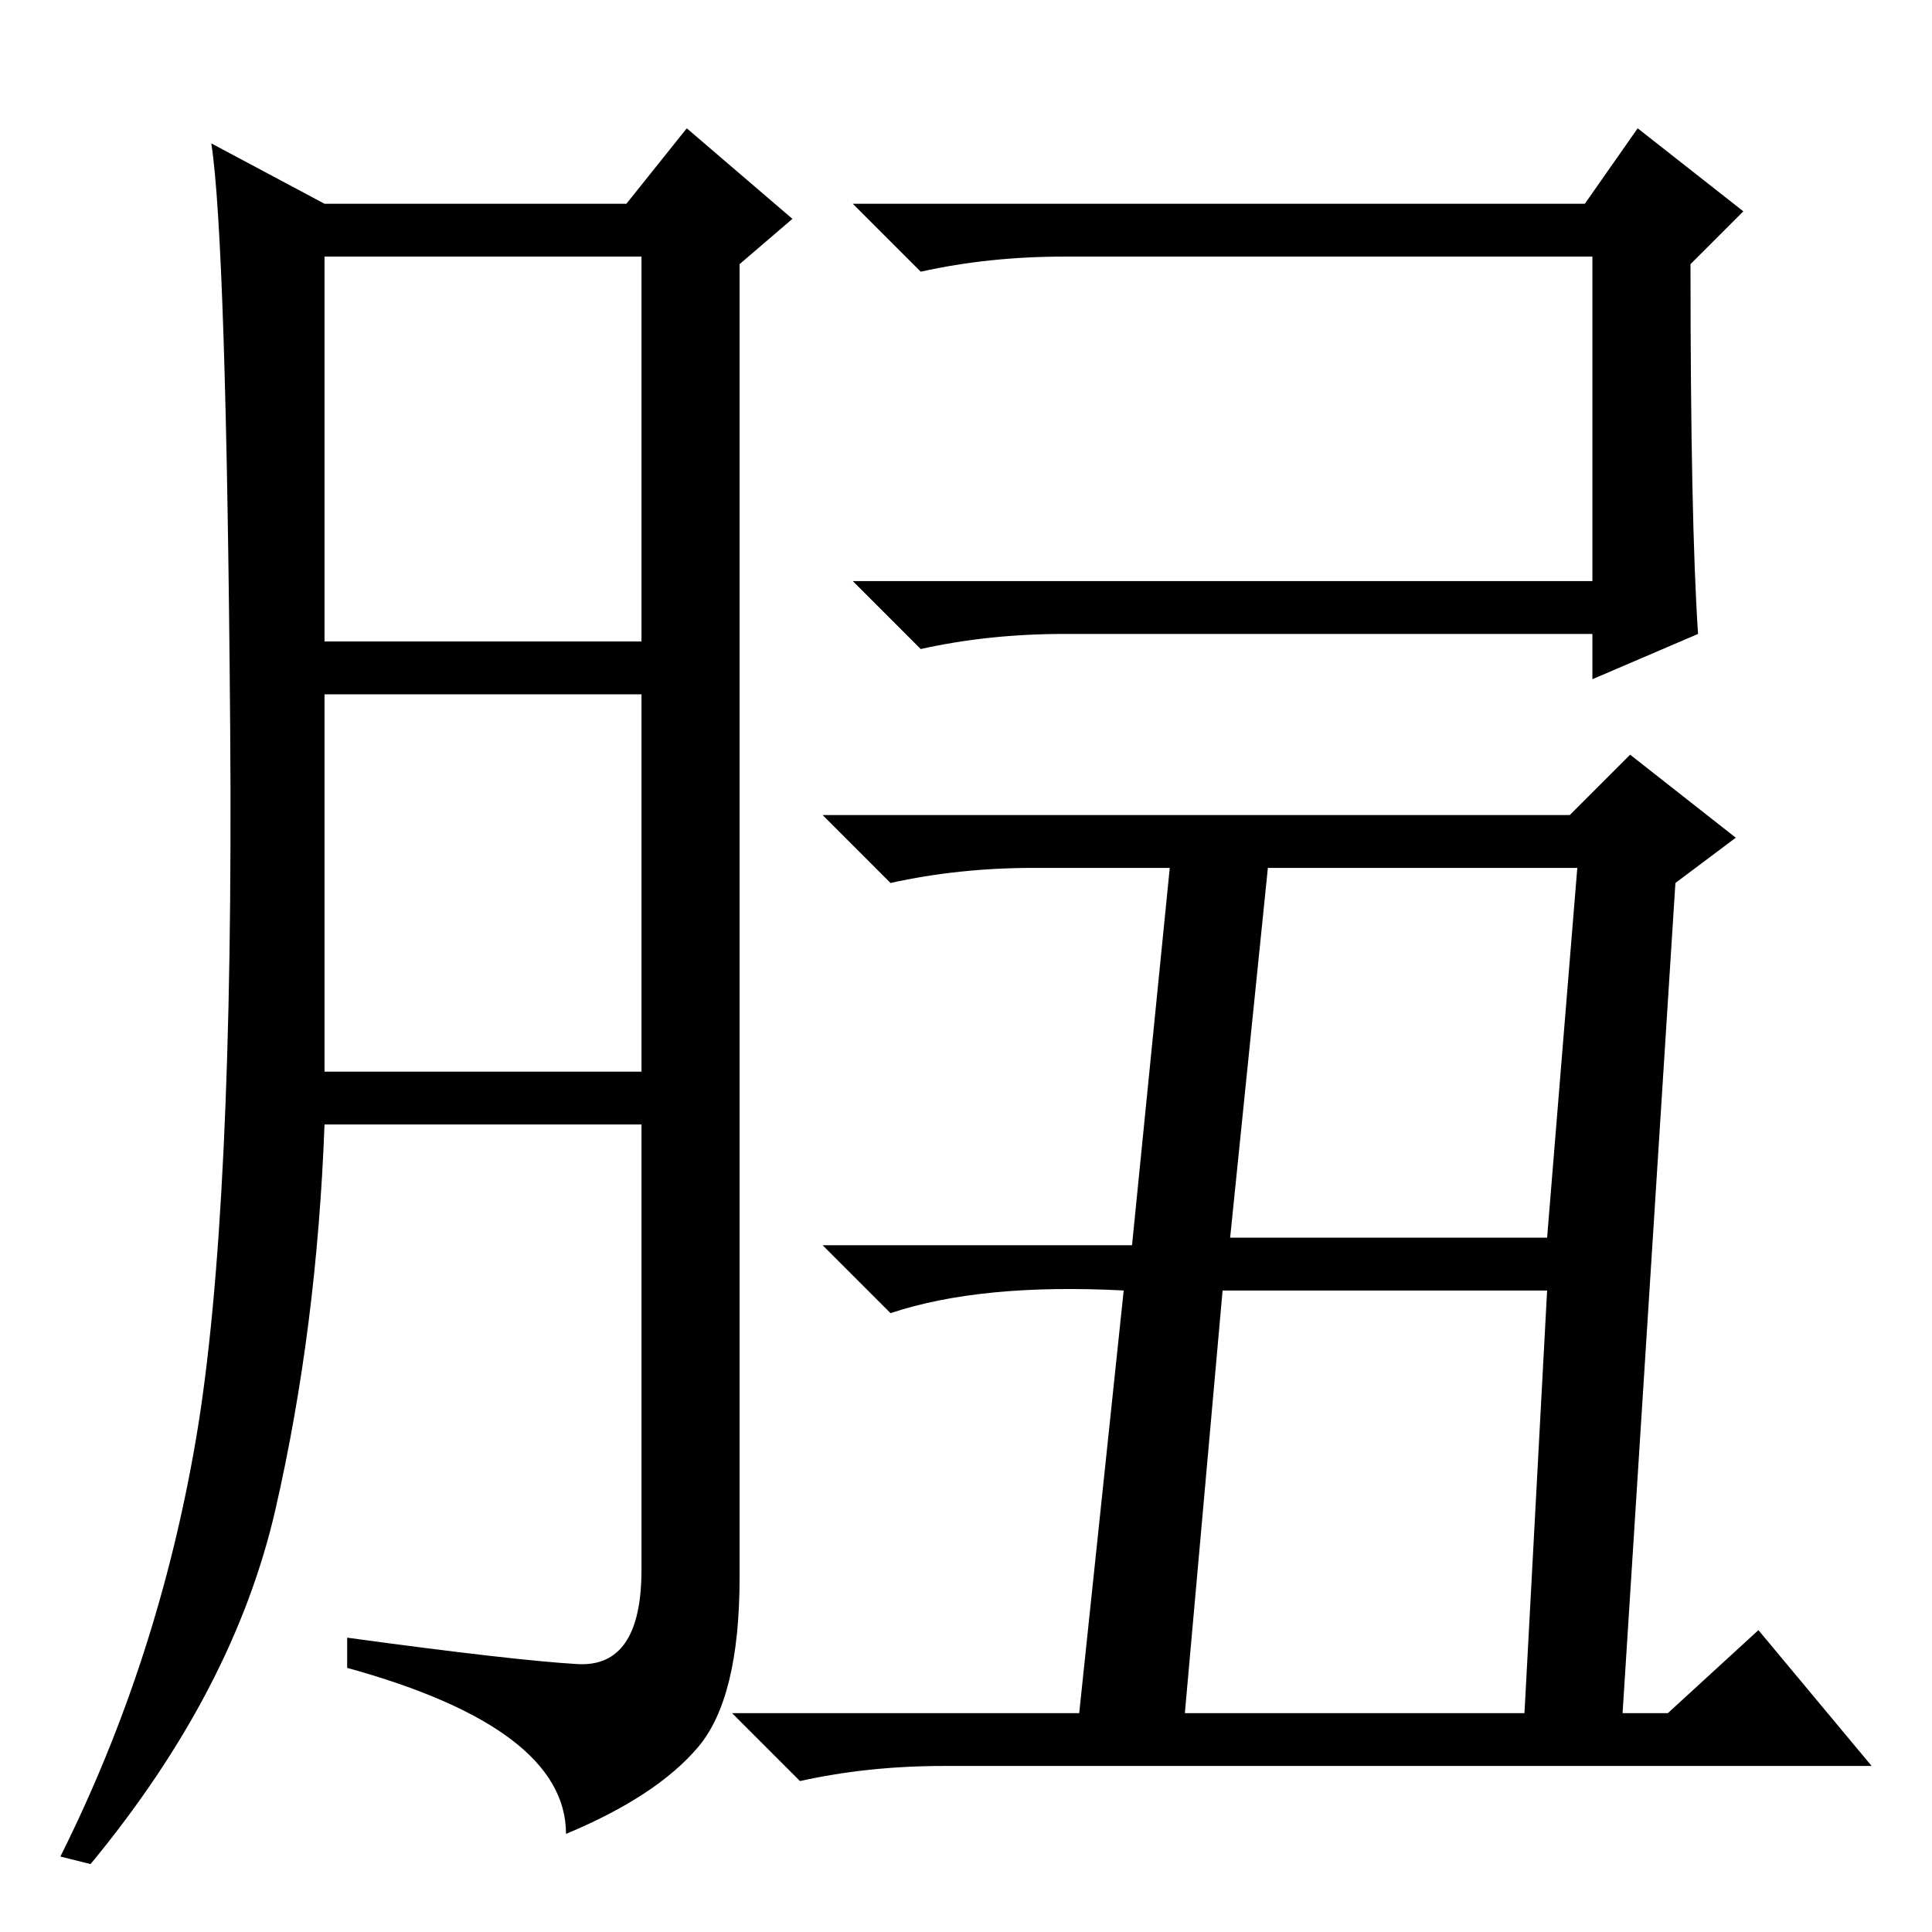 <?xml version="1.0" standalone="no"?>
<!DOCTYPE svg PUBLIC "-//W3C//DTD SVG 1.1//EN" "http://www.w3.org/Graphics/SVG/1.1/DTD/svg11.dtd" >
<svg xmlns="http://www.w3.org/2000/svg" xmlns:xlink="http://www.w3.org/1999/xlink" version="1.1" viewBox="0 -36 256 256">
  <g transform="matrix(1 0 0 -1 0 220)">
   <path fill="currentColor"
d="M76.5 35.5q8.5 -0.5 8.5 12.5v59h-42q-1 -27 -6.5 -51t-24.5 -47l-4 1q13 26 18 55.5t4.5 94t-2.5 77.5l15 -8h40l8 10l14 -12l-7 -6v-174q0 -16 -5.5 -22.5t-17.5 -11.5q0 14 -29 22v4q22 -3 30.5 -3.5zM43 171h42v51h-42v-51zM43 114h42v50h-42v-50zM141 172
q-10 0 -19 -2l-9 9h98v43h-70q-10 0 -19 -2l-9 9h97l7 10l14 -11l-7 -7q0 -34 1 -49l-14 -6v6h-70zM149 86v-1q-19 1 -31 -3l-9 9h41l5 50h-18q-10 0 -19 -2l-9 9h99l8 8l14 -11l-8 -6l-7 -110h6l12 11l15 -18h-123q-10 0 -19 -2l-9 9h46zM209 141h-41l-5 -49h42zM157 29h45
l3 56h-43z" />
  </g>

</svg>

